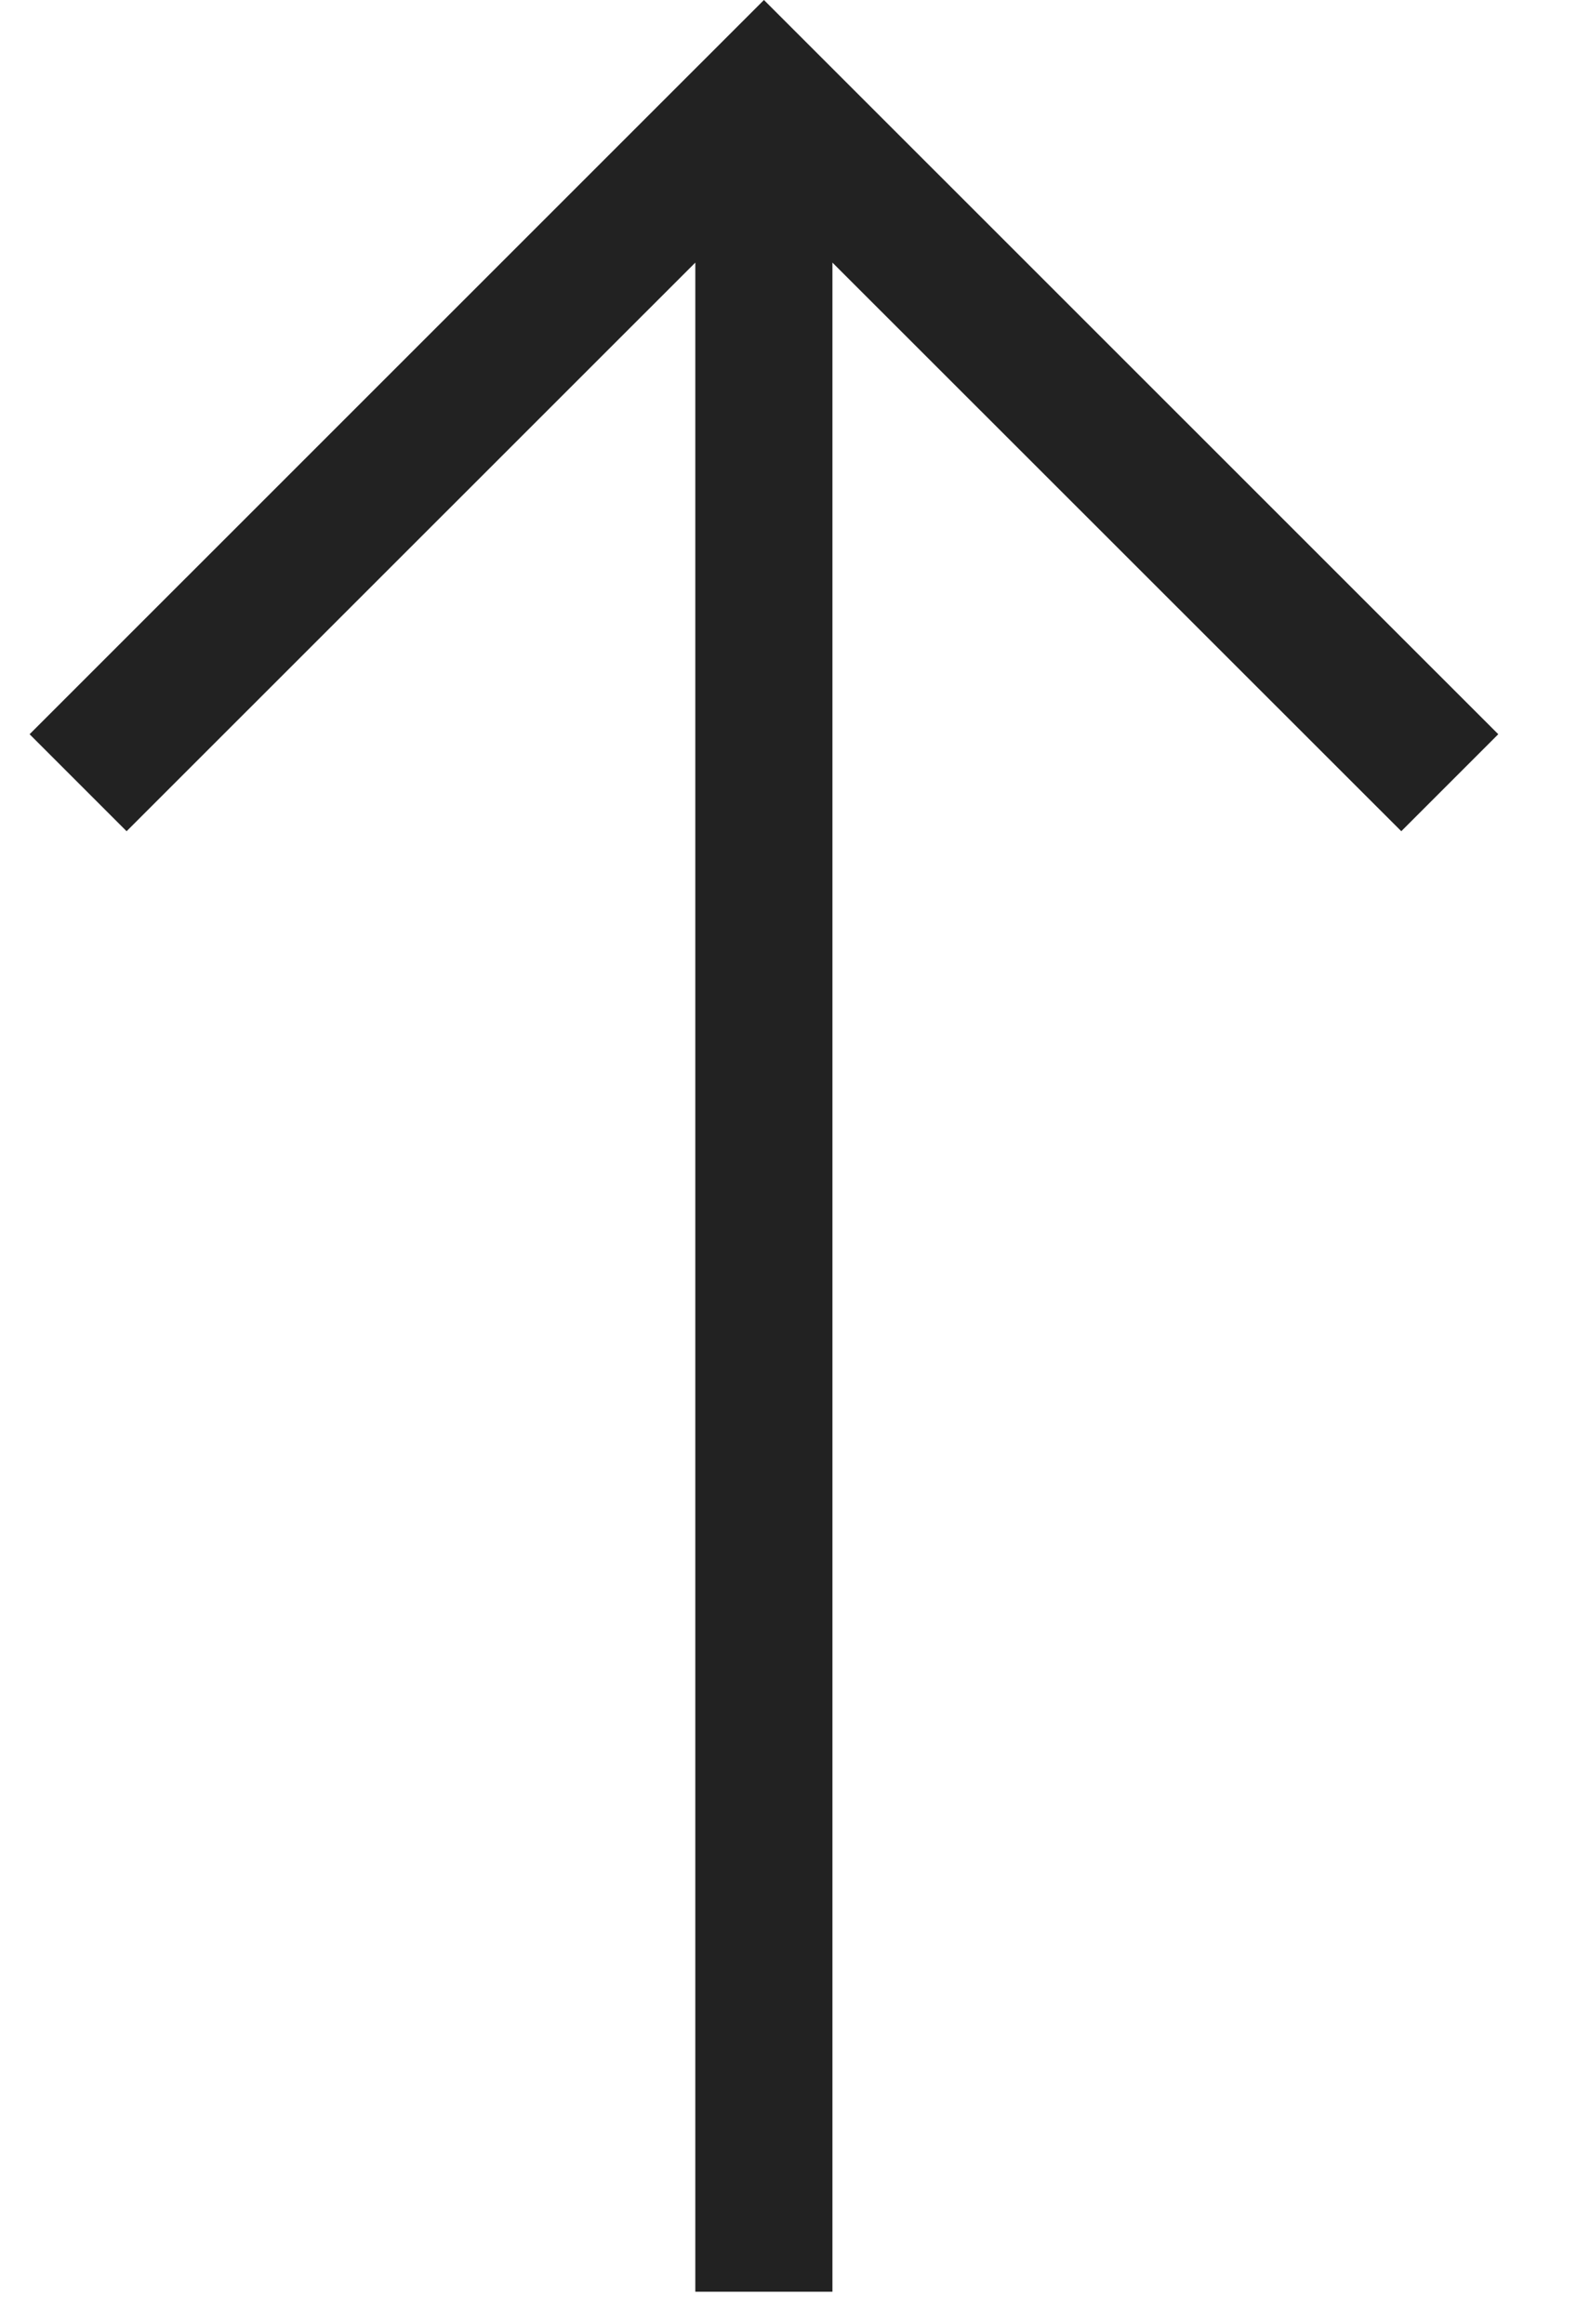 <svg width="13" height="19" viewBox="0 0 13 19" fill="none" xmlns="http://www.w3.org/2000/svg">
<path fill-rule="evenodd" clip-rule="evenodd" d="M12.25 6.003L6.246 7.16026e-08L0.242 6.003L1.035 6.796L5.685 2.147L5.685 18.737L6.806 18.737L6.806 2.147L11.457 6.796L12.25 6.003Z" fill="#222222"/>
</svg>
